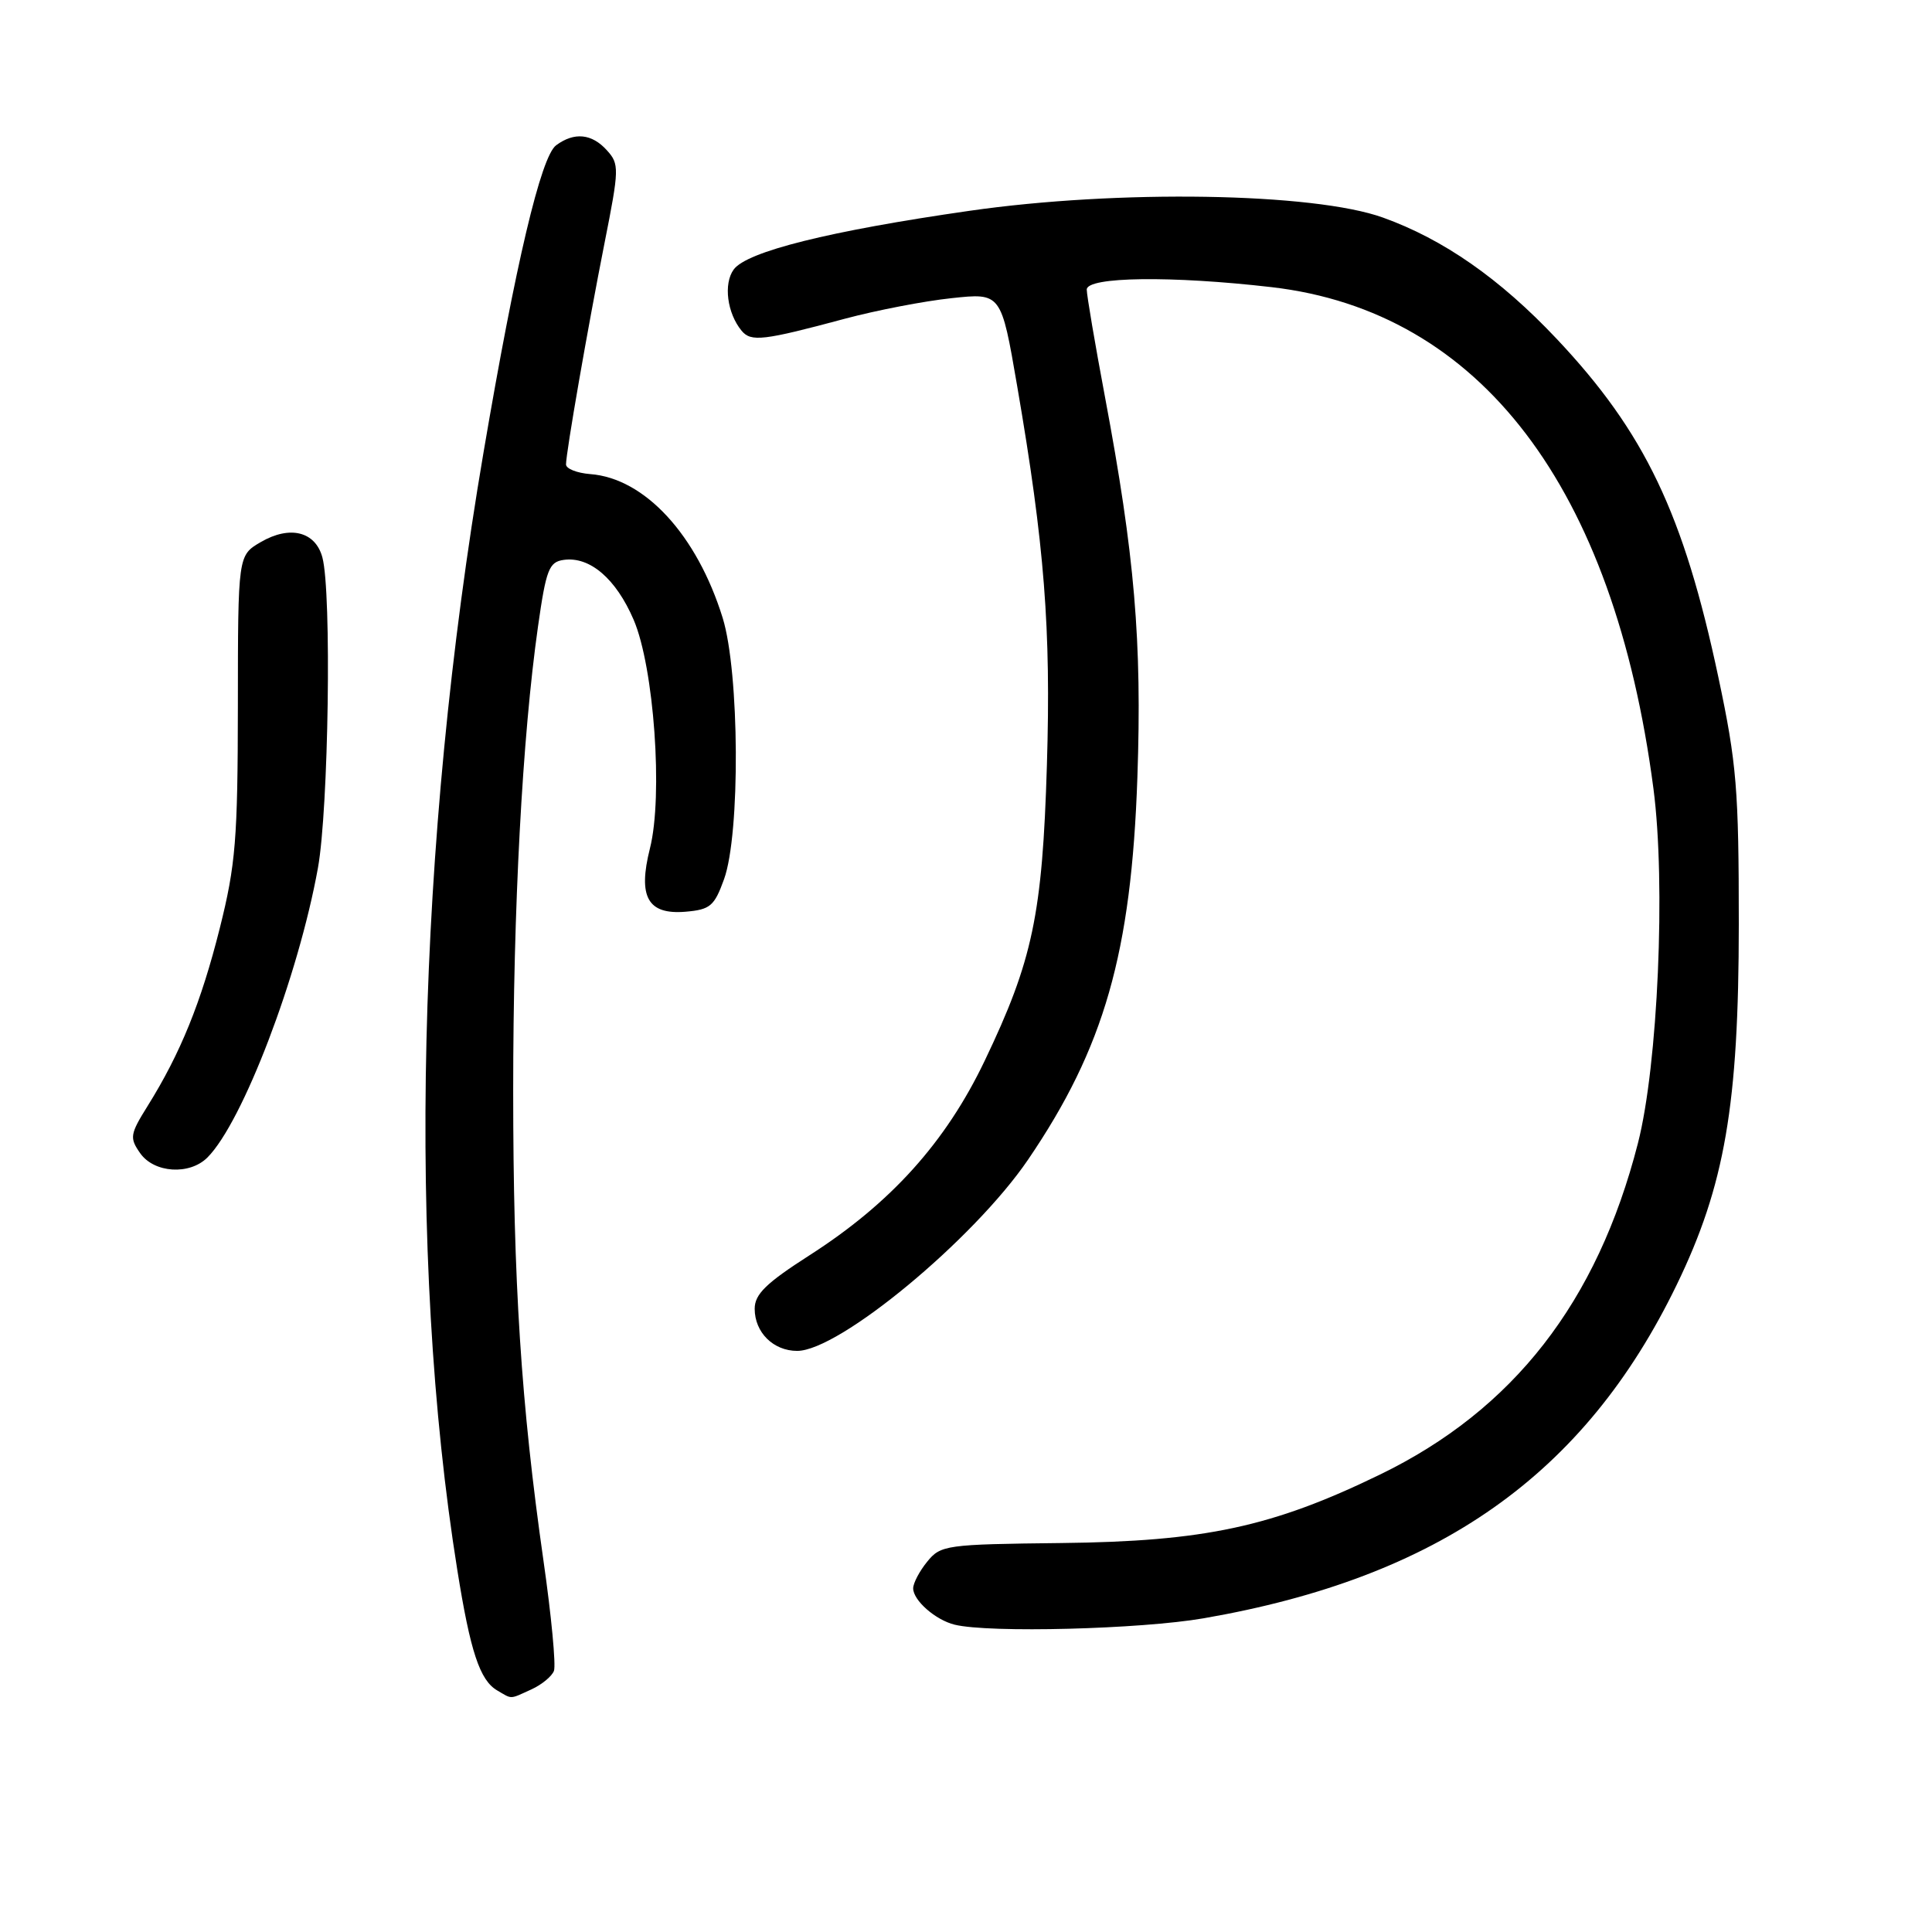 <?xml version="1.0" encoding="UTF-8" standalone="no"?>
<!DOCTYPE svg PUBLIC "-//W3C//DTD SVG 1.1//EN" "http://www.w3.org/Graphics/SVG/1.1/DTD/svg11.dtd" >
<svg xmlns="http://www.w3.org/2000/svg" xmlns:xlink="http://www.w3.org/1999/xlink" version="1.1" viewBox="0 0 256 256">
 <g >
 <path fill="currentColor"
d=" M 70.40 223.86 C 71.77 223.24 73.12 222.13 73.40 221.40 C 73.68 220.66 73.06 214.08 72.01 206.78 C 69.05 186.09 68.00 169.86 68.00 144.53 C 68.00 120.30 69.21 97.66 71.29 83.00 C 72.36 75.46 72.75 74.46 74.69 74.19 C 78.14 73.70 81.61 76.66 83.96 82.12 C 86.66 88.41 87.88 105.45 86.12 112.42 C 84.50 118.85 85.83 121.22 90.82 120.81 C 94.11 120.53 94.65 120.07 95.94 116.50 C 98.11 110.49 97.99 89.10 95.76 81.88 C 92.35 70.88 85.44 63.37 78.21 62.82 C 76.45 62.68 75.00 62.11 75.00 61.54 C 75.01 59.92 77.85 43.60 80.11 32.17 C 82.06 22.35 82.07 21.74 80.42 19.92 C 78.42 17.70 76.10 17.47 73.69 19.25 C 71.68 20.74 68.33 34.88 64.06 60.00 C 55.21 111.99 53.93 166.40 60.59 208.00 C 62.32 218.85 63.58 222.65 65.88 223.99 C 67.91 225.18 67.48 225.19 70.40 223.86 Z  M 159.50 214.43 C 190.65 209.03 209.97 195.42 222.16 170.27 C 228.55 157.10 230.39 146.39 230.40 122.50 C 230.40 104.57 230.12 101.18 227.70 89.77 C 223.09 68.05 217.94 57.27 206.25 44.88 C 198.75 36.93 191.27 31.71 183.25 28.83 C 174.05 25.52 148.11 25.10 128.42 27.94 C 109.91 30.60 98.96 33.33 97.22 35.71 C 95.84 37.60 96.35 41.51 98.27 43.83 C 99.52 45.33 101.13 45.14 112.00 42.22 C 116.12 41.12 122.46 39.89 126.08 39.51 C 132.66 38.80 132.66 38.80 134.78 51.15 C 138.41 72.26 139.27 83.32 138.72 101.39 C 138.12 121.19 136.84 127.27 130.47 140.57 C 125.31 151.36 118.03 159.44 107.25 166.34 C 101.51 170.02 100.00 171.49 100.00 173.42 C 100.00 176.55 102.47 179.00 105.63 179.00 C 111.19 179.00 129.00 164.25 136.21 153.68 C 146.32 138.83 149.91 126.28 150.71 103.00 C 151.33 84.97 150.35 73.55 146.42 52.62 C 145.09 45.53 144.00 39.12 144.00 38.37 C 144.00 36.66 155.27 36.52 168.50 38.05 C 196.13 41.25 213.86 64.54 219.09 104.50 C 220.74 117.09 219.69 141.15 217.03 151.50 C 211.63 172.56 200.52 186.82 182.83 195.40 C 168.56 202.33 159.60 204.25 140.61 204.46 C 125.35 204.63 124.64 204.73 122.86 206.93 C 121.83 208.19 121.00 209.78 121.00 210.46 C 121.00 212.06 123.96 214.66 126.50 215.28 C 131.08 216.40 151.14 215.88 159.50 214.43 Z  M 27.48 153.38 C 32.15 148.71 39.53 129.38 42.13 115.00 C 43.54 107.16 43.96 78.51 42.72 73.87 C 41.80 70.42 38.41 69.58 34.55 71.83 C 31.53 73.59 31.53 73.59 31.52 93.55 C 31.50 111.21 31.23 114.59 29.12 123.00 C 26.65 132.83 23.91 139.58 19.56 146.55 C 17.22 150.30 17.15 150.77 18.57 152.80 C 20.42 155.44 25.11 155.74 27.48 153.38 Z "/>
</g>
</svg>